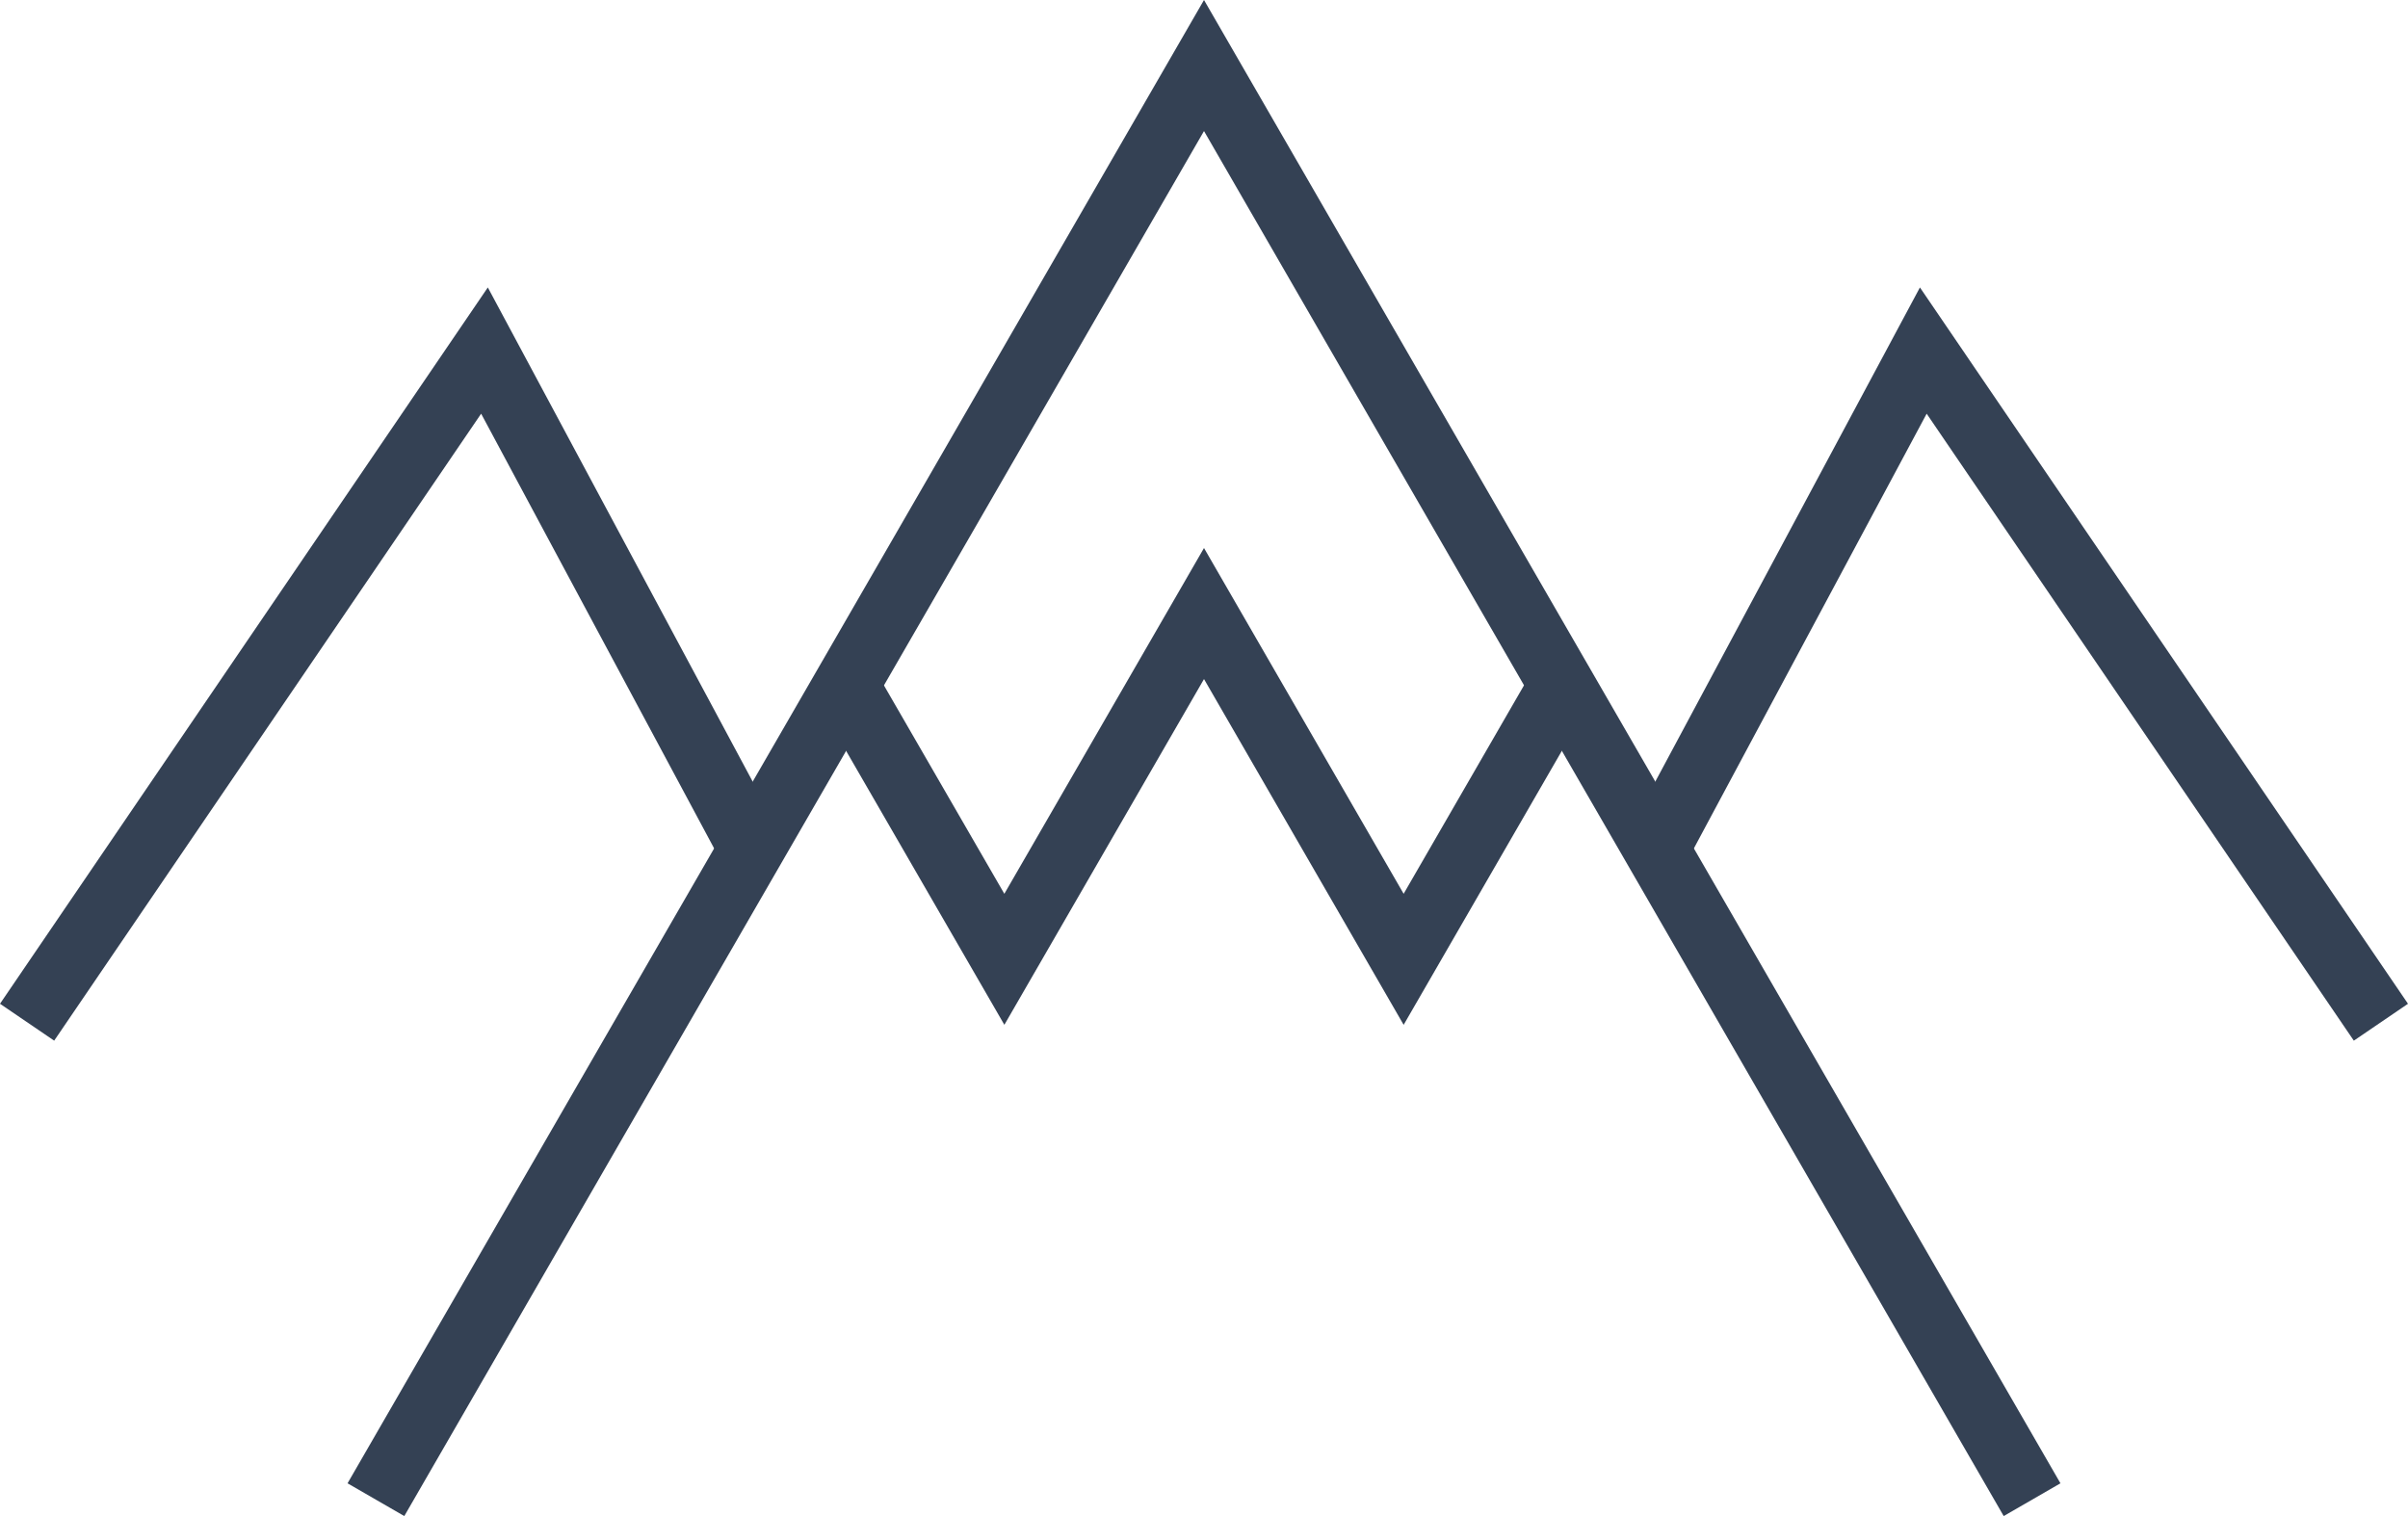 <svg id="Icon_Set" data-name="Icon Set" xmlns="http://www.w3.org/2000/svg" width="110.24" height="69.41" viewBox="0 0 110.24 69.41"><title>mountains</title><polyline points="75.83 38.87 88.05 16.05 109 46.8" fill="none" stroke="#344154" stroke-miterlimit="10" stroke-width="3"/><polyline points="38.73 31.37 45.98 43.92 55.12 28.09 64.26 43.92 71.5 31.38" fill="none" stroke="#344154" stroke-miterlimit="10" stroke-width="3"/><polyline points="34.41 38.87 22.18 16.05 1.24 46.8" fill="none" stroke="#344154" stroke-miterlimit="10" stroke-width="3"/><polyline points="17.21 68.66 55.12 3 93.03 68.66" fill="none" stroke="#344154" stroke-miterlimit="10" stroke-width="3"/></svg>